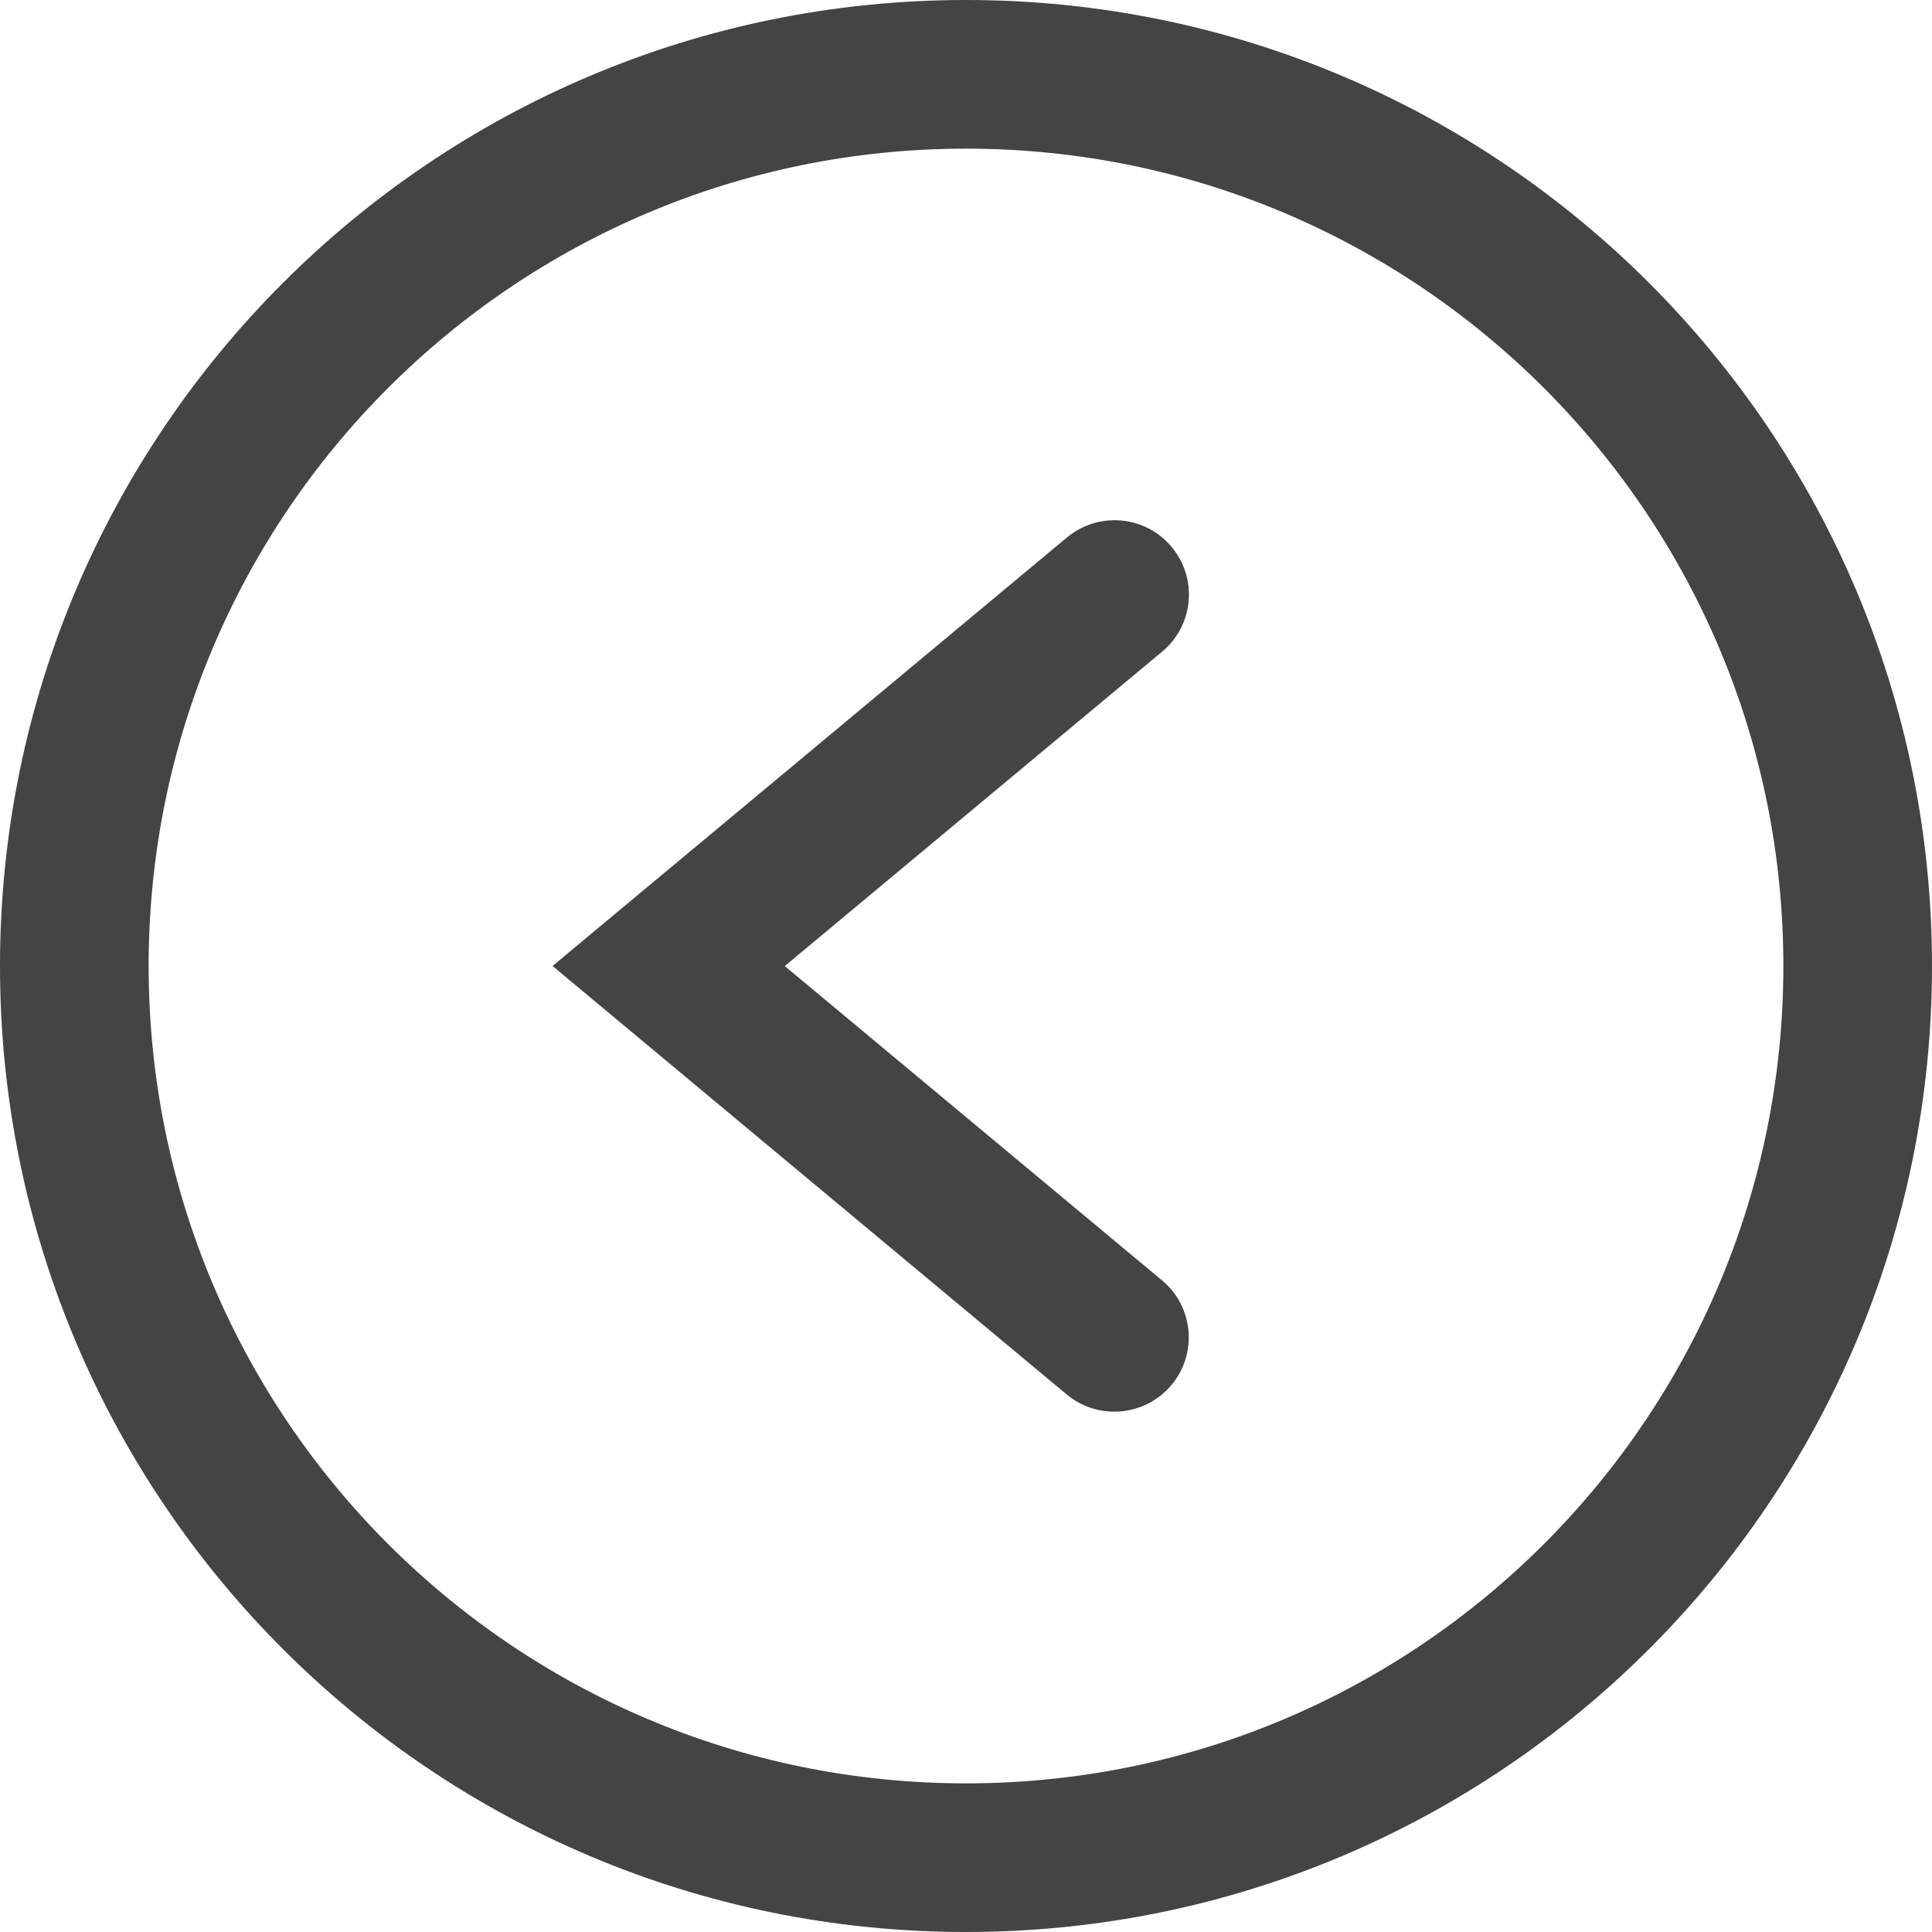 <svg xmlns="http://www.w3.org/2000/svg" width="32" height="32" viewBox="0 0 32 32"><path fill="#444" d="M16 29.538c-7.477 0-13.538-6.06-13.538-13.538S8.522 2.462 16 2.462c7.477 0 13.538 6.06 13.538 13.538S23.478 29.538 16 29.538zM16 32c8.837 0 16-7.163 16-16S24.837 0 16 0 0 7.163 0 16s7.163 16 16 16z"/><path fill="#444" d="M19.25 10.792l-7.386 6.154v-1.89l7.385 6.153c.52.432.59 1.21.155 1.73s-1.21.593-1.733.16L9.152 16l8.52-7.098c.524-.435 1.3-.365 1.735.158s.365 1.298-.158 1.733z"/></svg>